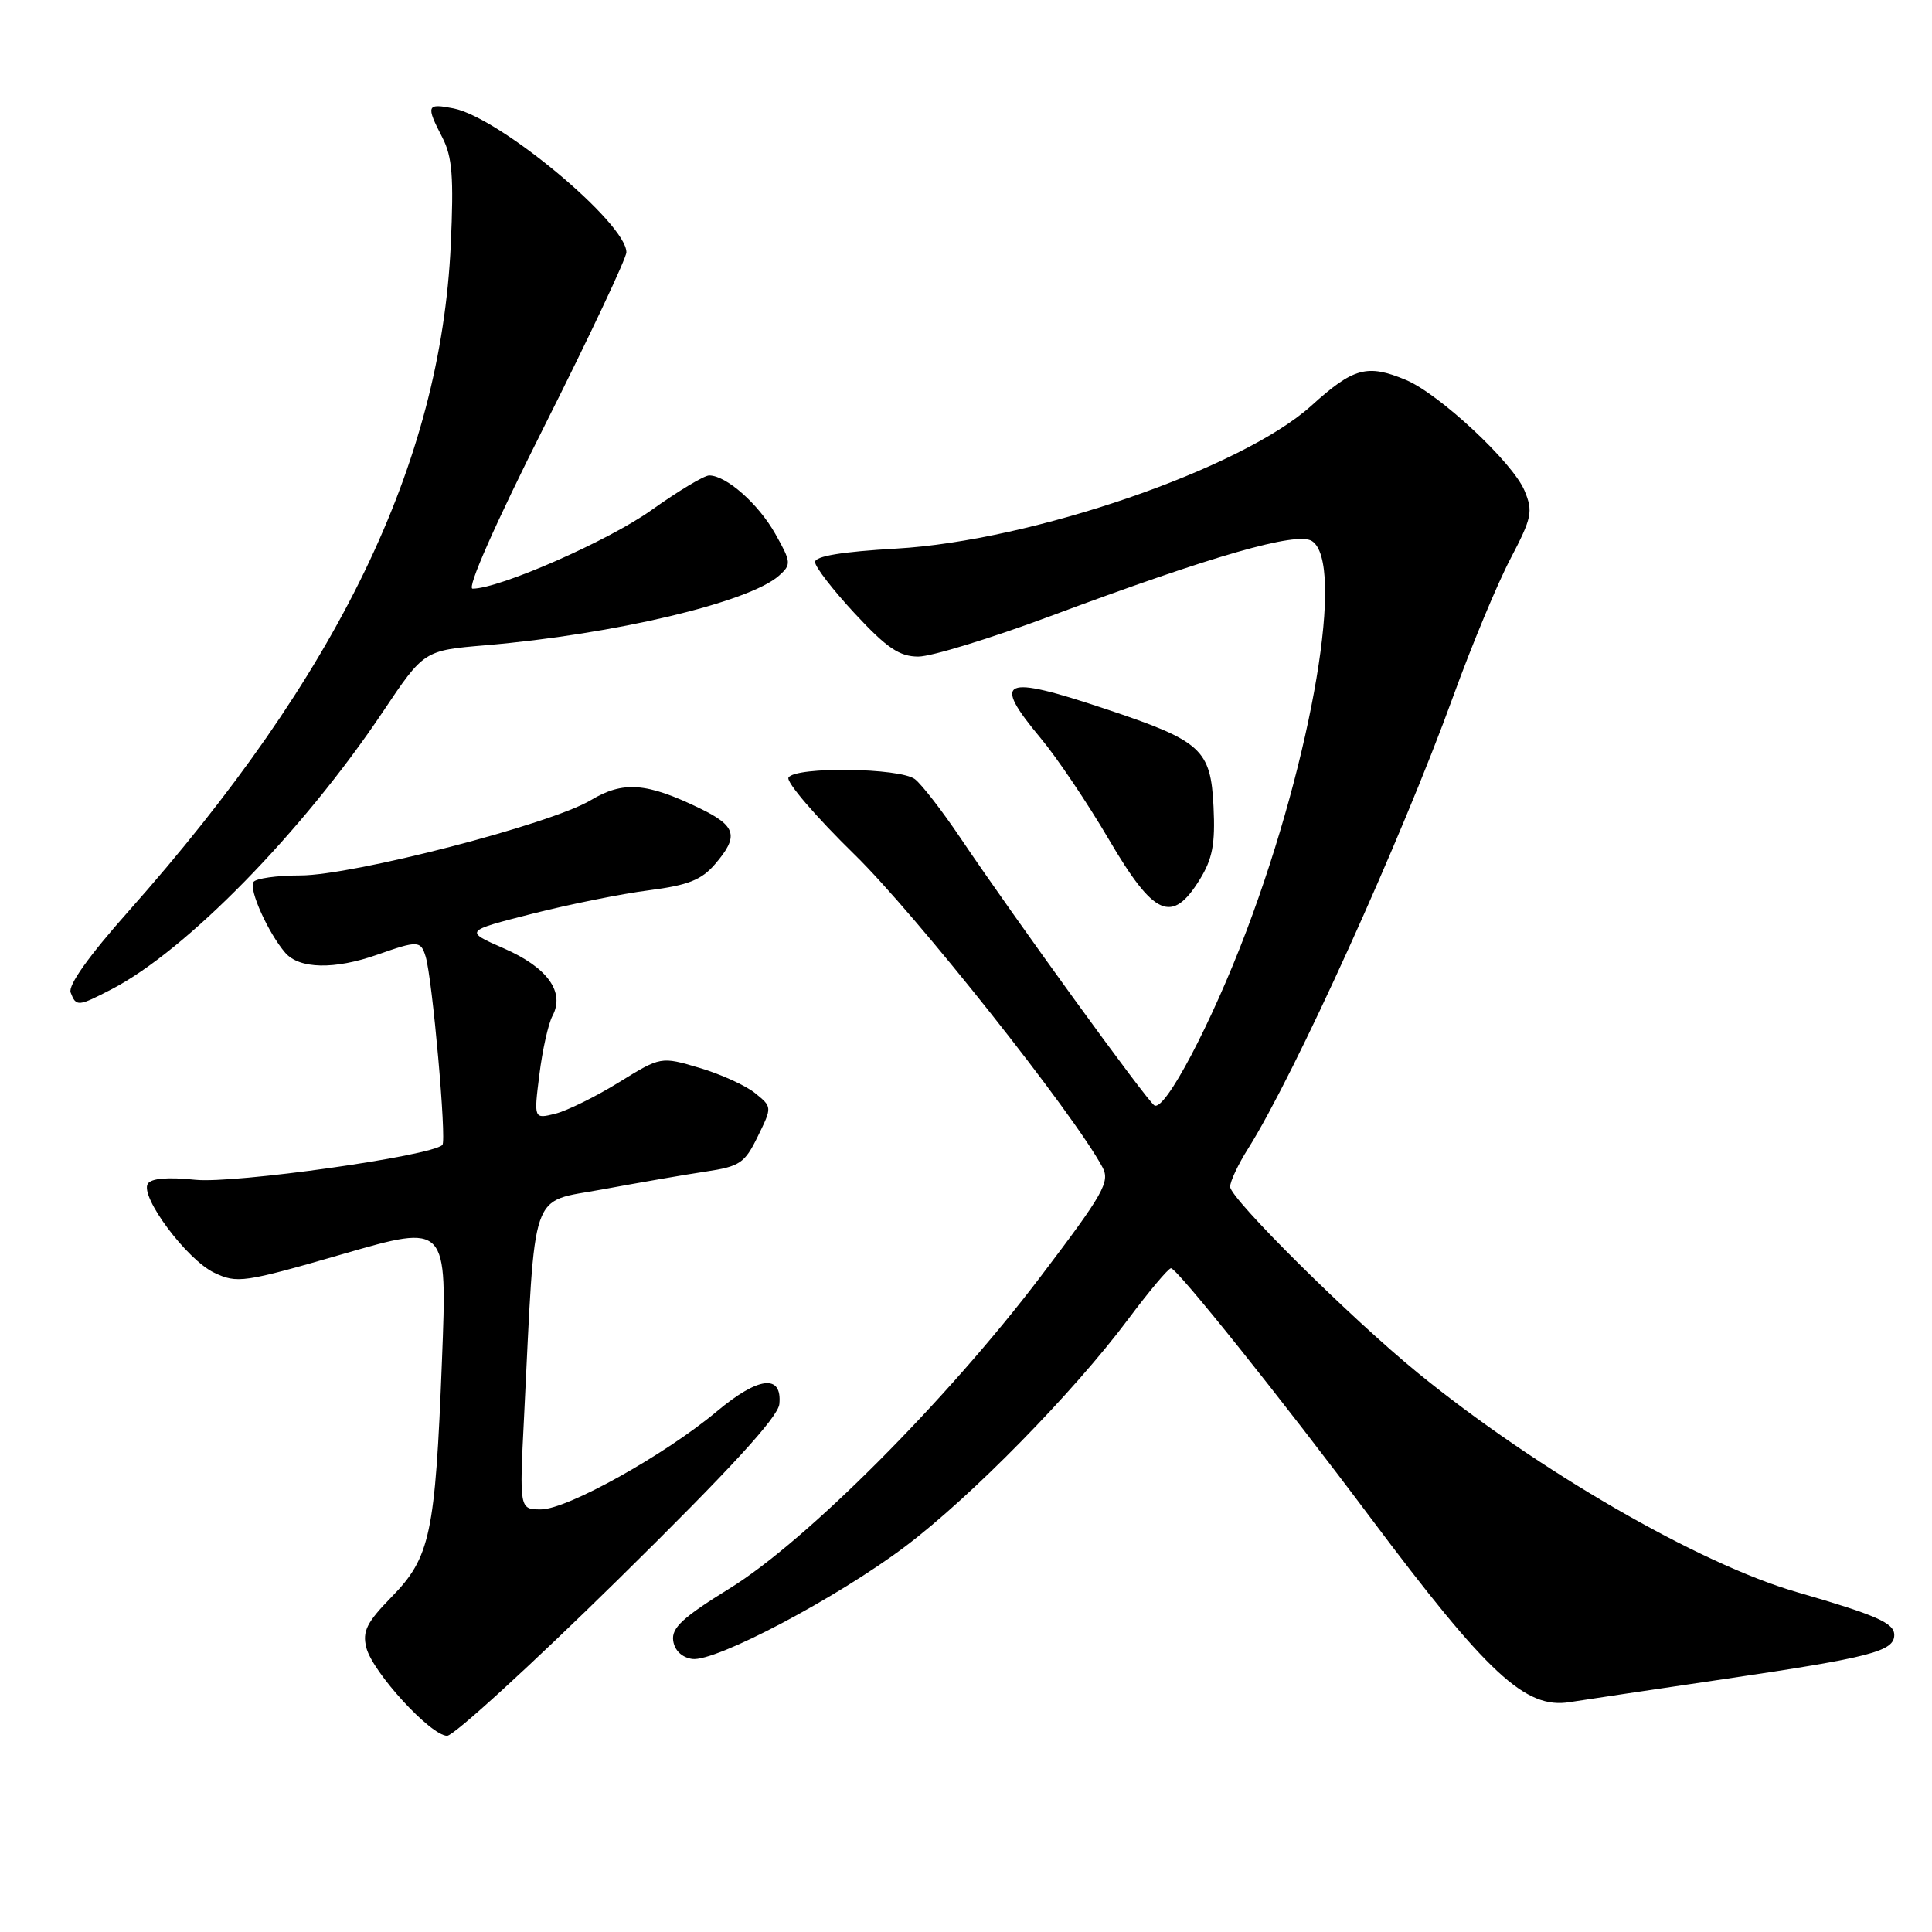 <?xml version="1.0" encoding="UTF-8" standalone="no"?>
<!DOCTYPE svg PUBLIC "-//W3C//DTD SVG 1.1//EN" "http://www.w3.org/Graphics/SVG/1.1/DTD/svg11.dtd" >
<svg xmlns="http://www.w3.org/2000/svg" xmlns:xlink="http://www.w3.org/1999/xlink" version="1.1" viewBox="0 0 256 256">
 <g >
 <path fill="currentColor"
d=" M 81.95 209.25 C 96.78 194.66 103.11 187.77 103.27 186.04 C 103.65 182.03 100.49 182.40 94.97 187.03 C 88.08 192.79 75.15 200.00 71.69 200.00 C 68.82 200.00 68.82 200.00 69.44 187.75 C 70.98 156.80 70.08 159.42 79.83 157.60 C 84.60 156.72 90.75 155.65 93.50 155.24 C 98.04 154.56 98.68 154.13 100.41 150.58 C 102.32 146.68 102.32 146.68 100.06 144.85 C 98.82 143.84 95.50 142.33 92.69 141.50 C 87.57 139.98 87.57 139.98 82.00 143.42 C 78.94 145.31 75.16 147.17 73.59 147.57 C 70.73 148.28 70.73 148.28 71.47 142.39 C 71.87 139.15 72.65 135.66 73.20 134.62 C 74.89 131.46 72.56 128.20 66.77 125.67 C 61.52 123.37 61.52 123.37 70.51 121.08 C 75.45 119.83 82.42 118.42 85.99 117.97 C 91.17 117.30 92.95 116.60 94.74 114.51 C 97.94 110.79 97.58 109.46 92.73 107.11 C 85.67 103.69 82.57 103.46 78.28 106.03 C 72.96 109.22 46.80 115.99 39.81 116.00 C 36.68 116.00 33.87 116.40 33.58 116.88 C 32.95 117.88 35.55 123.64 37.80 126.25 C 39.66 128.40 44.33 128.50 50.00 126.50 C 55.37 124.61 55.75 124.62 56.40 126.75 C 57.29 129.66 59.20 151.13 58.62 151.71 C 57.14 153.19 31.08 156.86 25.89 156.33 C 22.23 155.95 20.03 156.13 19.58 156.86 C 18.53 158.57 24.76 166.92 28.38 168.64 C 31.42 170.09 32.27 169.97 45.42 166.17 C 59.27 162.16 59.27 162.16 58.56 180.33 C 57.67 203.29 57.01 206.36 51.89 211.60 C 48.59 214.98 48.00 216.15 48.54 218.32 C 49.36 221.58 57.08 230.00 59.25 230.00 C 60.13 230.00 70.35 220.66 81.95 209.25 Z  M 228.50 222.48 C 247.88 219.62 251.00 218.81 251.00 216.64 C 251.00 215.05 248.62 214.01 238.08 210.96 C 225.12 207.21 203.65 194.79 187.86 181.91 C 179.01 174.69 163.00 158.81 163.00 157.25 C 163.00 156.54 164.07 154.26 165.39 152.18 C 171.49 142.51 185.68 111.23 192.56 92.26 C 195.00 85.53 198.41 77.33 200.14 74.04 C 202.98 68.61 203.16 67.79 202.01 65.02 C 200.47 61.30 190.71 52.19 186.28 50.34 C 181.16 48.21 179.35 48.70 173.76 53.76 C 164.55 62.09 136.75 71.66 118.76 72.69 C 111.59 73.10 108.00 73.69 108.00 74.47 C 108.00 75.11 110.38 78.19 113.29 81.32 C 117.53 85.88 119.19 87.00 121.69 87.00 C 123.40 87.00 131.26 84.59 139.15 81.65 C 160.71 73.61 171.84 70.41 173.84 71.69 C 178.24 74.50 173.93 100.16 165.16 123.35 C 160.53 135.59 154.34 147.33 152.96 146.47 C 151.97 145.86 134.38 121.61 127.24 111.00 C 124.83 107.42 122.13 103.94 121.24 103.25 C 119.27 101.73 105.40 101.55 104.48 103.03 C 104.13 103.59 108.09 108.21 113.28 113.28 C 121.35 121.17 142.31 147.61 146.08 154.66 C 147.12 156.59 146.26 158.12 137.88 169.16 C 125.48 185.51 106.84 204.20 96.70 210.46 C 90.48 214.30 88.96 215.70 89.20 217.39 C 89.38 218.69 90.35 219.62 91.72 219.82 C 94.77 220.25 110.90 211.74 119.98 204.89 C 128.67 198.34 142.28 184.47 149.50 174.79 C 152.25 171.11 154.80 168.07 155.16 168.05 C 155.92 167.99 169.94 185.53 181.52 201.00 C 197.14 221.86 202.13 226.49 208.00 225.54 C 209.38 225.32 218.60 223.94 228.50 222.48 Z  M 14.79 131.08 C 24.68 125.96 40.08 110.22 50.71 94.35 C 56.17 86.19 56.17 86.19 64.34 85.50 C 81.38 84.05 99.27 79.81 103.23 76.27 C 104.87 74.80 104.85 74.50 102.74 70.75 C 100.50 66.77 96.24 63.00 93.97 63.00 C 93.30 63.00 89.86 65.07 86.32 67.59 C 80.62 71.66 66.18 78.00 62.62 78.00 C 61.82 78.00 65.58 69.49 72.15 56.43 C 78.12 44.56 83.00 34.21 83.00 33.43 C 83.00 29.57 66.22 15.59 60.12 14.37 C 56.53 13.66 56.41 13.96 58.62 18.23 C 59.93 20.77 60.14 23.46 59.73 32.43 C 58.40 61.40 44.85 89.42 17.02 120.76 C 11.79 126.64 9.00 130.56 9.36 131.51 C 10.09 133.41 10.33 133.39 14.79 131.08 Z  M 158.97 116.55 C 160.66 113.81 161.04 111.84 160.80 106.90 C 160.43 99.29 159.23 98.19 146.55 93.96 C 132.75 89.35 131.36 89.97 137.90 97.82 C 140.05 100.39 144.12 106.44 146.94 111.25 C 152.92 121.44 155.30 122.49 158.97 116.55 Z "/>
</g>
</svg>